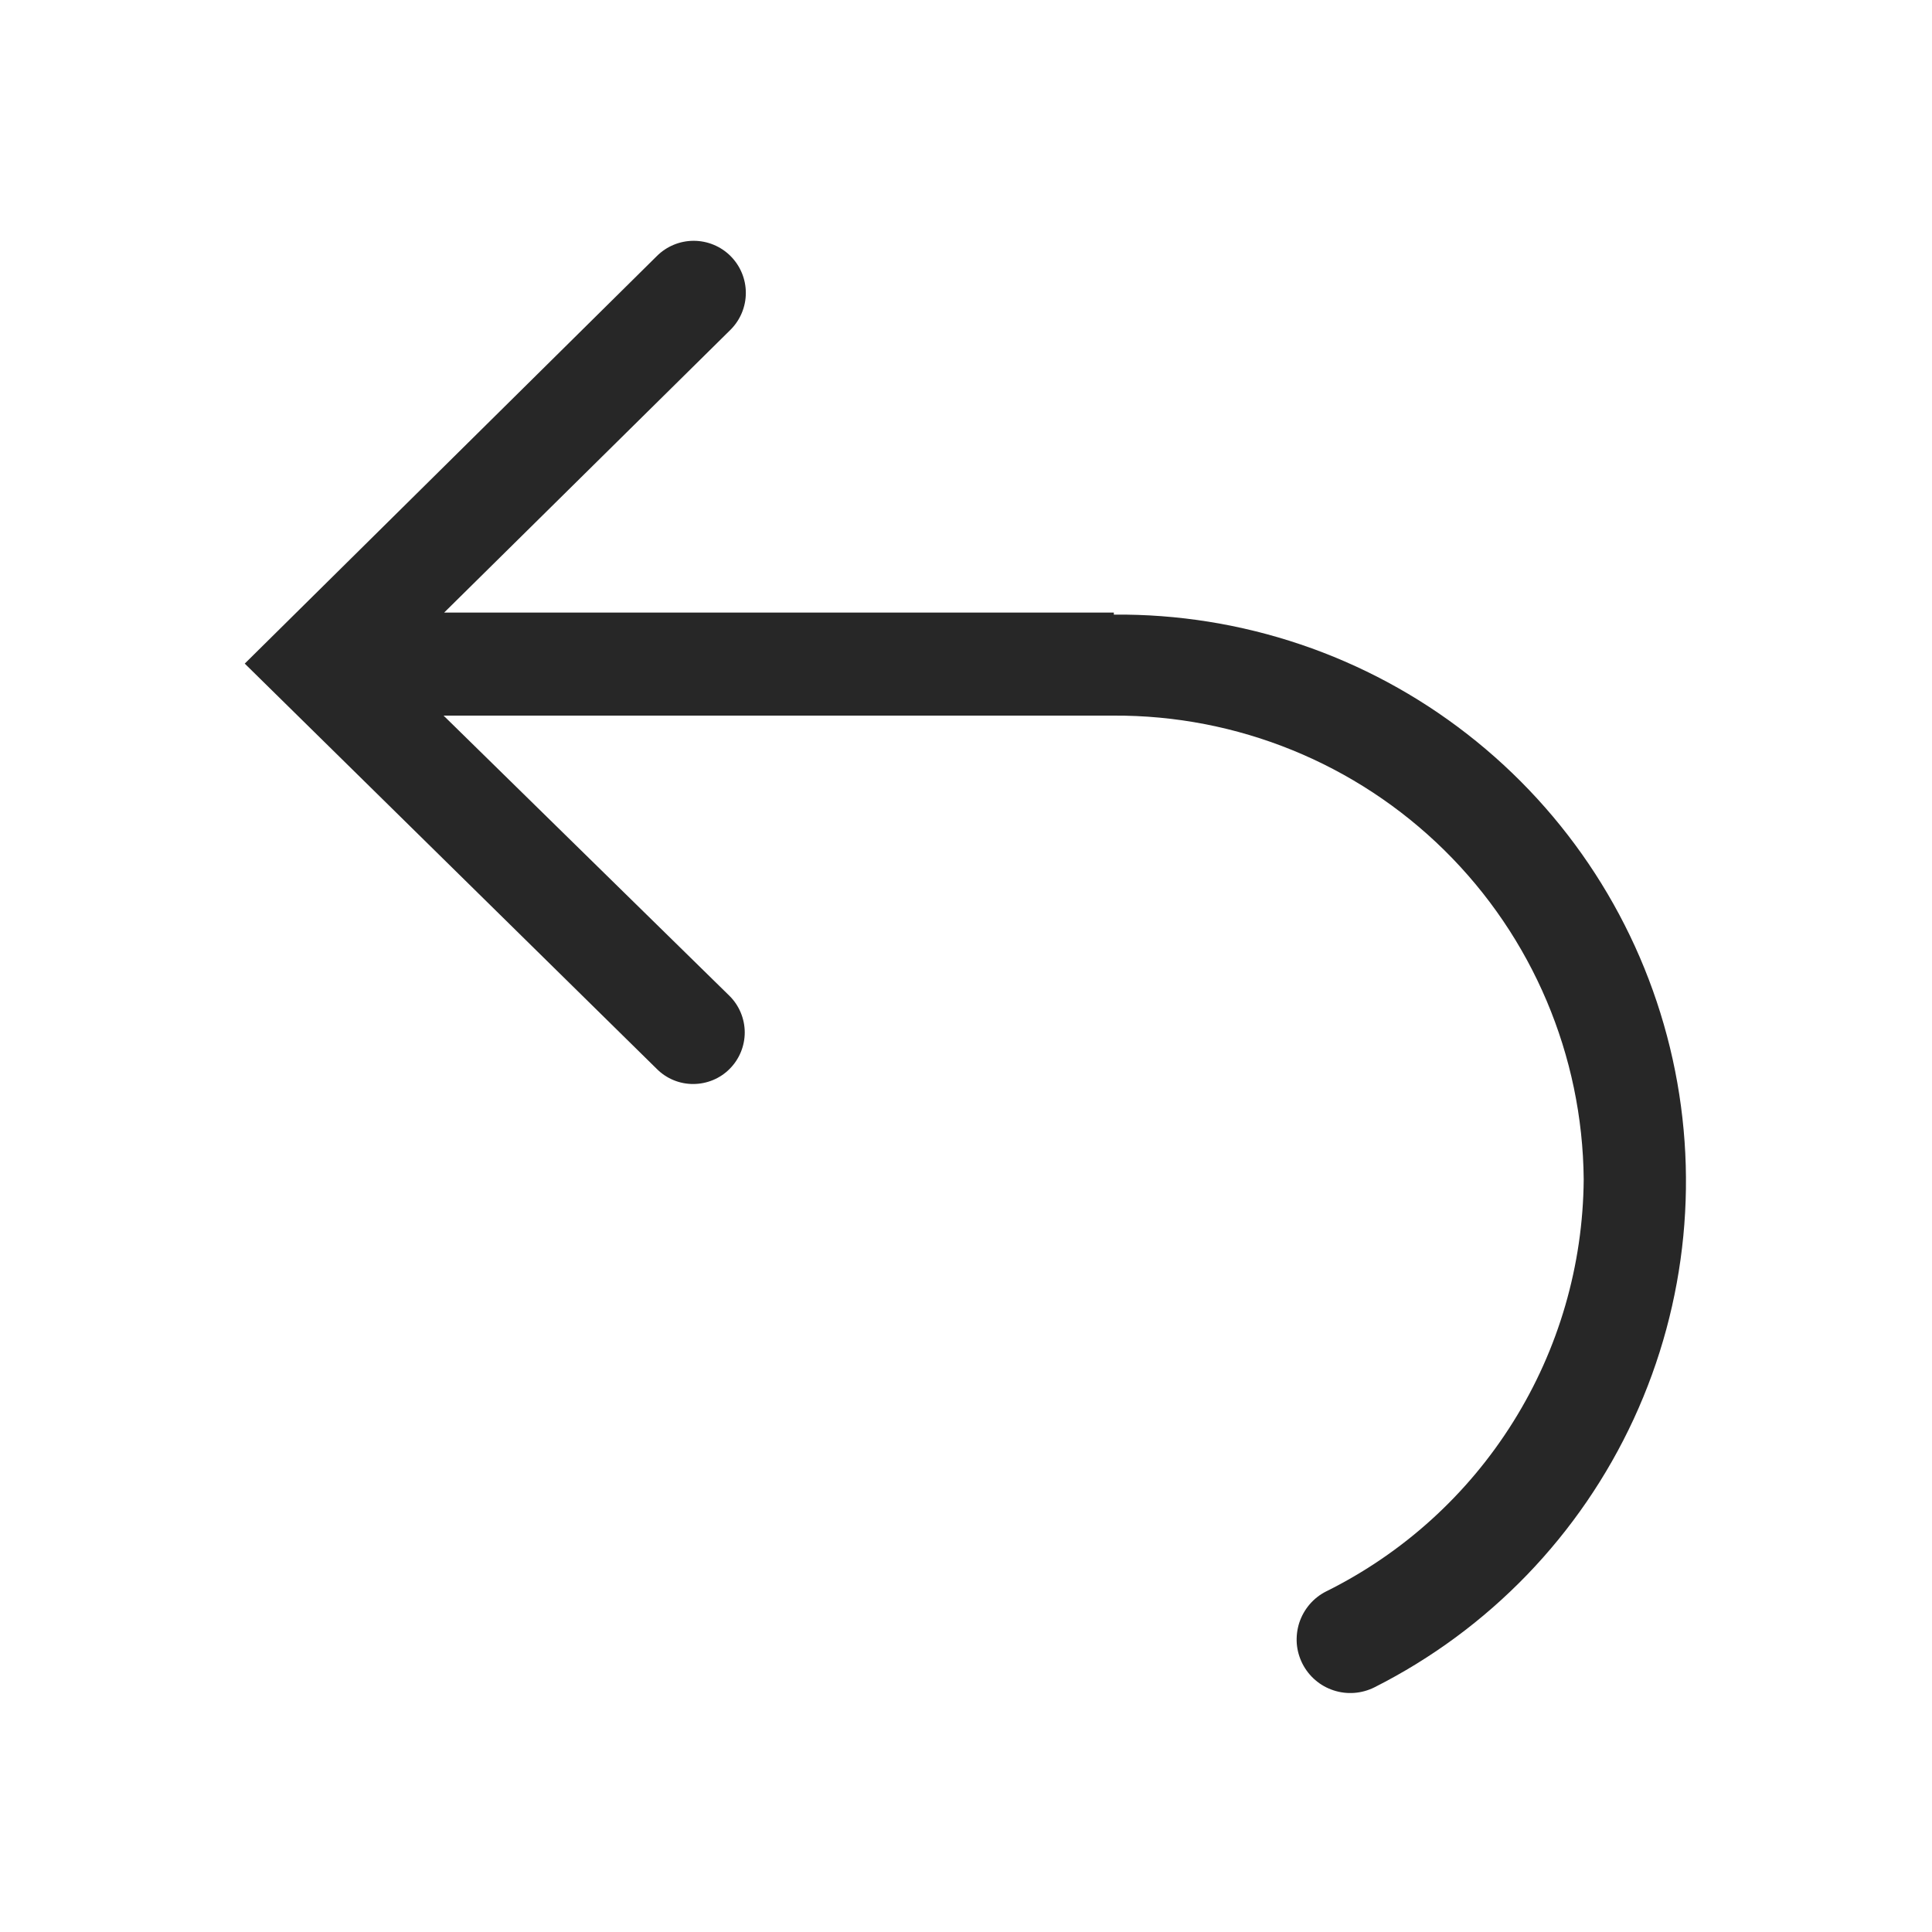<svg width="25" height="25" viewBox="0 0 25 25" fill="none" xmlns="http://www.w3.org/2000/svg">
<g clip-path="url(#clip0_303_7913)">
<path d="M14.413 7.927H5.747L9.453 4.267C9.58 4.14 9.651 3.969 9.651 3.79C9.651 3.611 9.58 3.44 9.453 3.313C9.327 3.187 9.155 3.116 8.976 3.116C8.798 3.116 8.626 3.187 8.5 3.313L3.167 8.587L8.5 13.833C8.625 13.958 8.795 14.028 8.972 14.027C9.149 14.026 9.319 13.956 9.443 13.83C9.568 13.704 9.637 13.535 9.637 13.358C9.636 13.181 9.565 13.011 9.44 12.887L5.74 9.26H14.406C16.009 9.251 17.549 9.878 18.69 11.002C19.831 12.127 20.479 13.658 20.493 15.26C20.485 16.37 20.17 17.457 19.581 18.398C18.993 19.34 18.154 20.1 17.16 20.593C16.995 20.676 16.871 20.822 16.813 20.997C16.785 21.083 16.774 21.175 16.78 21.266C16.787 21.357 16.812 21.445 16.853 21.527C16.894 21.608 16.951 21.681 17.02 21.74C17.089 21.8 17.17 21.845 17.256 21.873C17.431 21.931 17.622 21.916 17.787 21.833C19.265 21.087 20.447 19.863 21.141 18.36C21.835 16.857 22 15.163 21.609 13.555C21.218 11.946 20.294 10.517 18.987 9.5C17.681 8.483 16.069 7.938 14.413 7.953V7.927Z" fill="#272727"/>
</g>
<defs>
<clipPath id="clip0_303_7913">
<rect width="24" height="24" fill="white" transform="translate(0.5 0.5)"/>
</clipPath>
</defs>
</svg>
